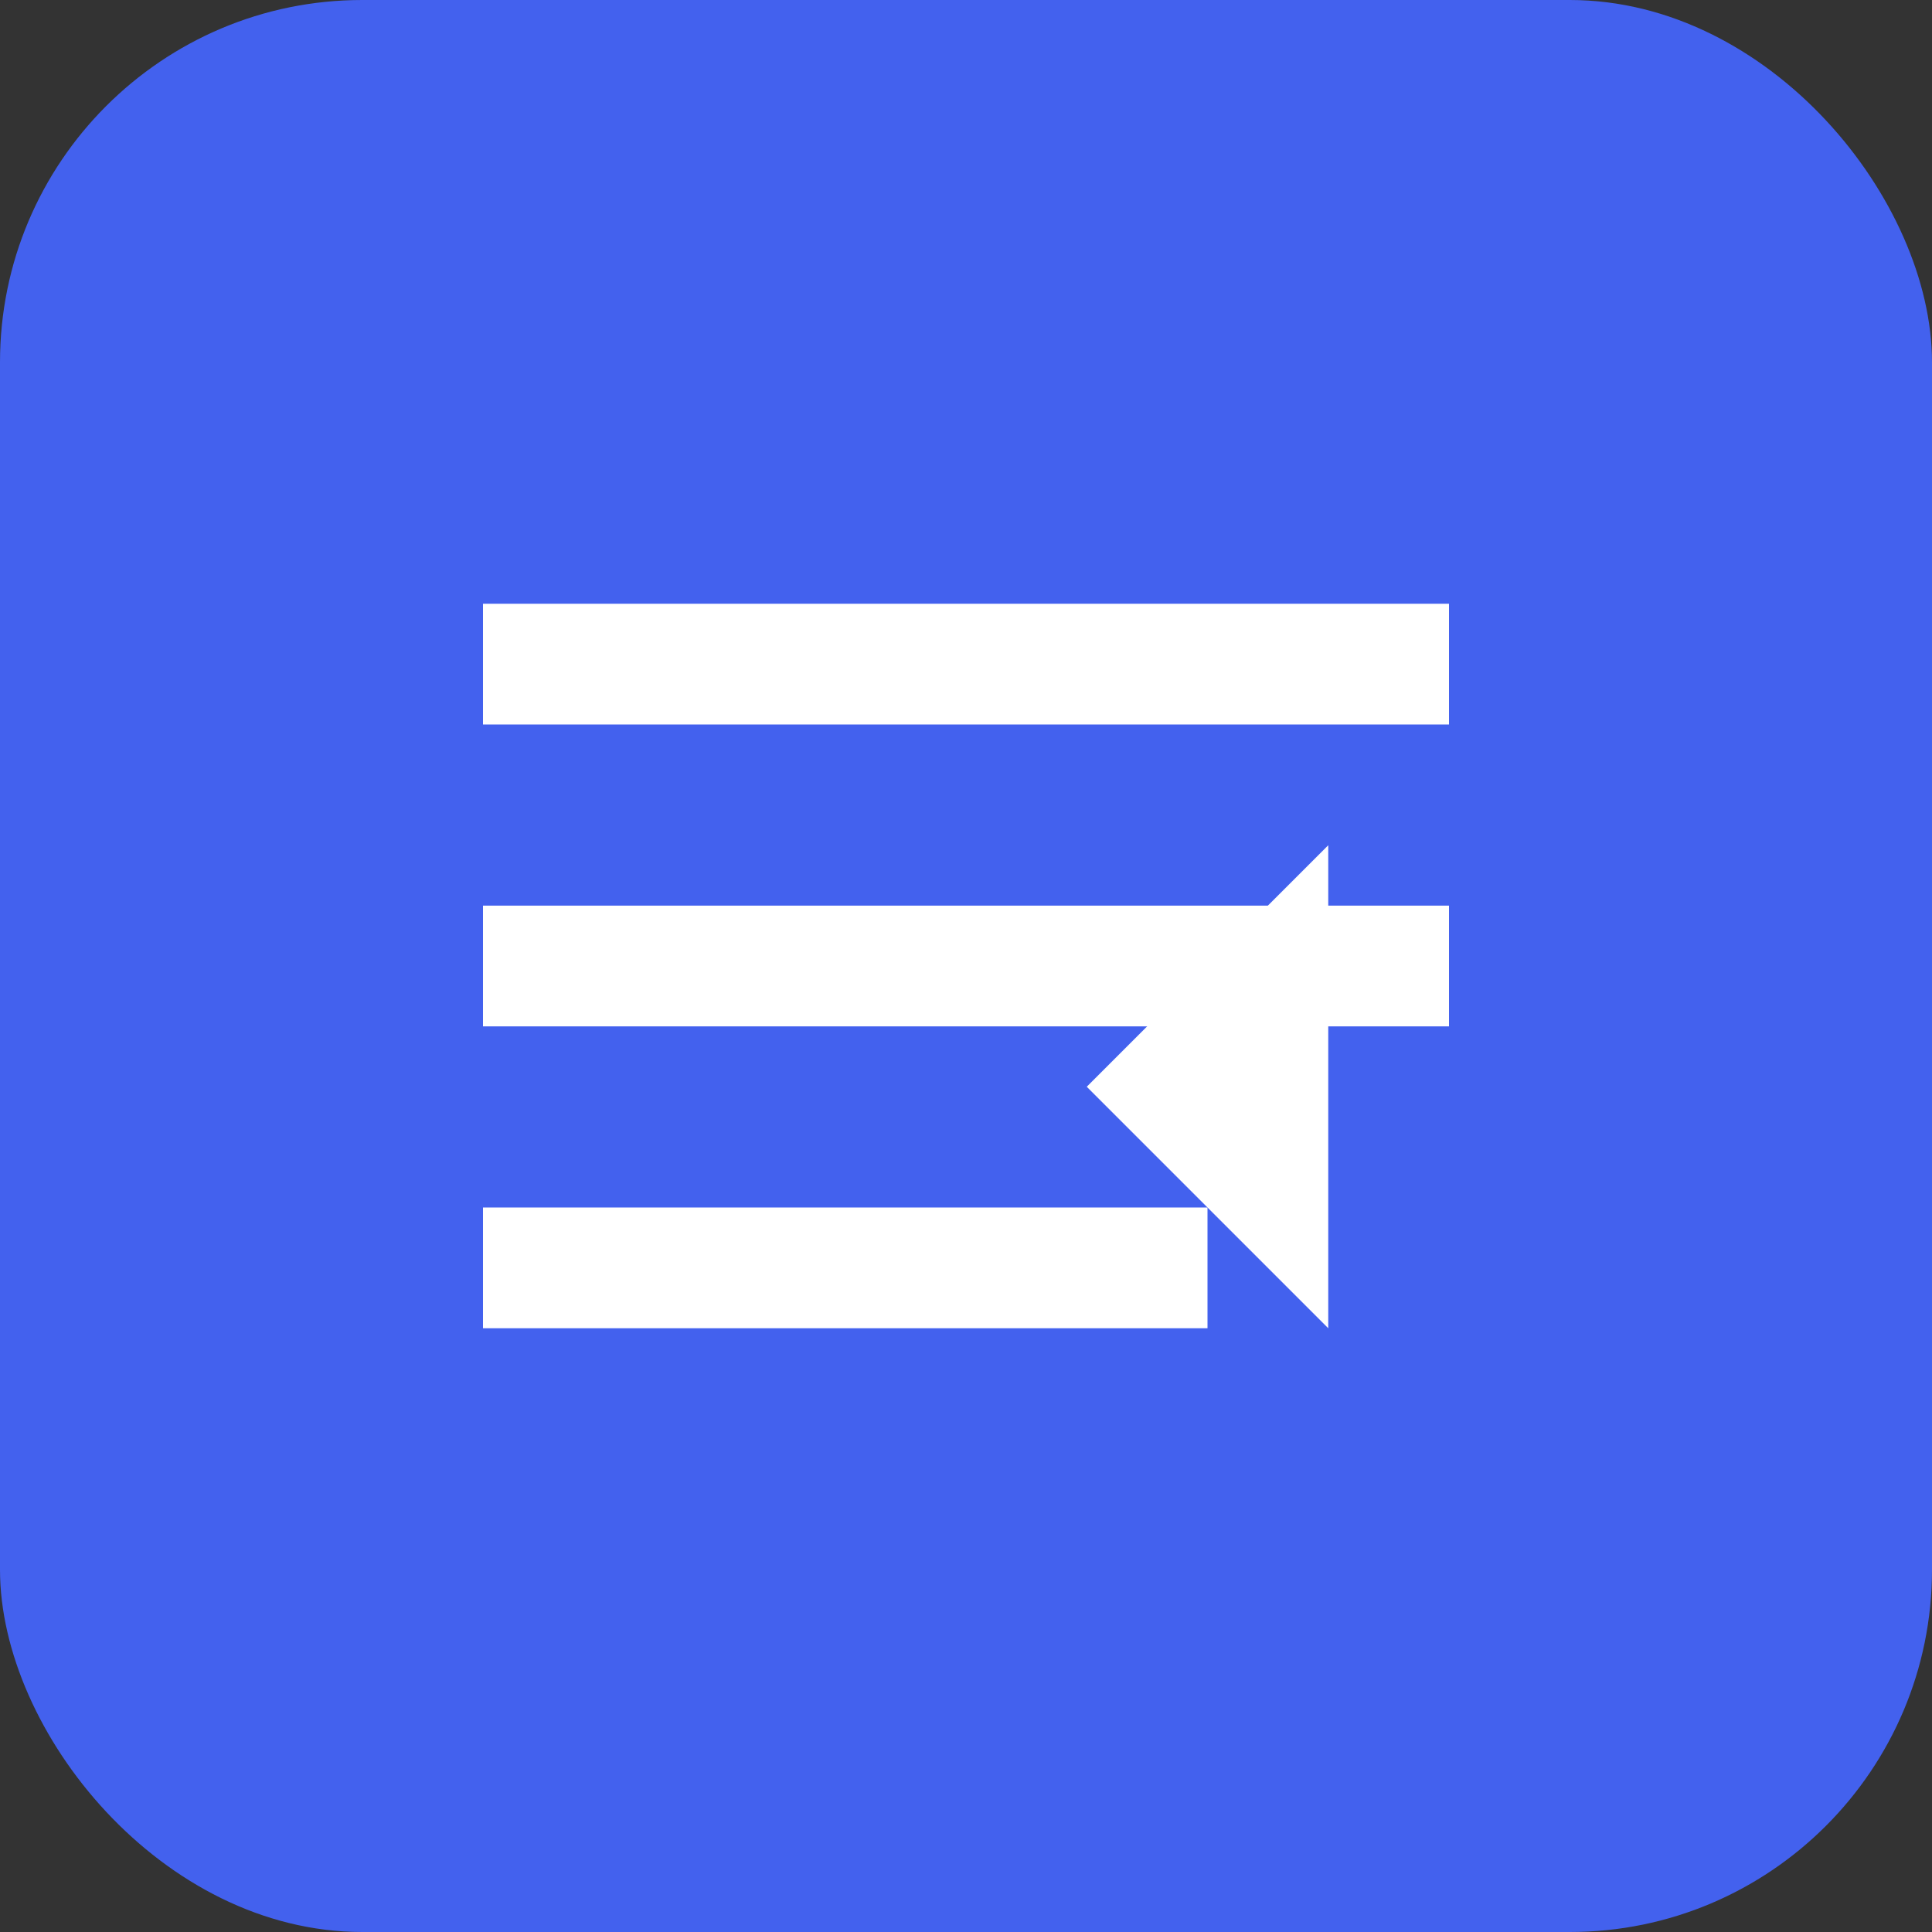 <?xml version="1.0" encoding="UTF-8"?>
<svg width="32" height="32" viewBox="0 0 32 32" xmlns="http://www.w3.org/2000/svg">
  <rect x="0" y="0" width="32" height="32" fill="#333333" stroke="none"/>
  <rect width="32" height="32" rx="6" fill="#4361ee"/>
  <path d="M8 10h16v2H8v-2zm0 5h16v2H8v-2zm0 5h12v2H8v-2z" fill="#fff"/>
  <path d="M22 22l-4-4 4-4v8z" fill="#fff"/>
</svg>
